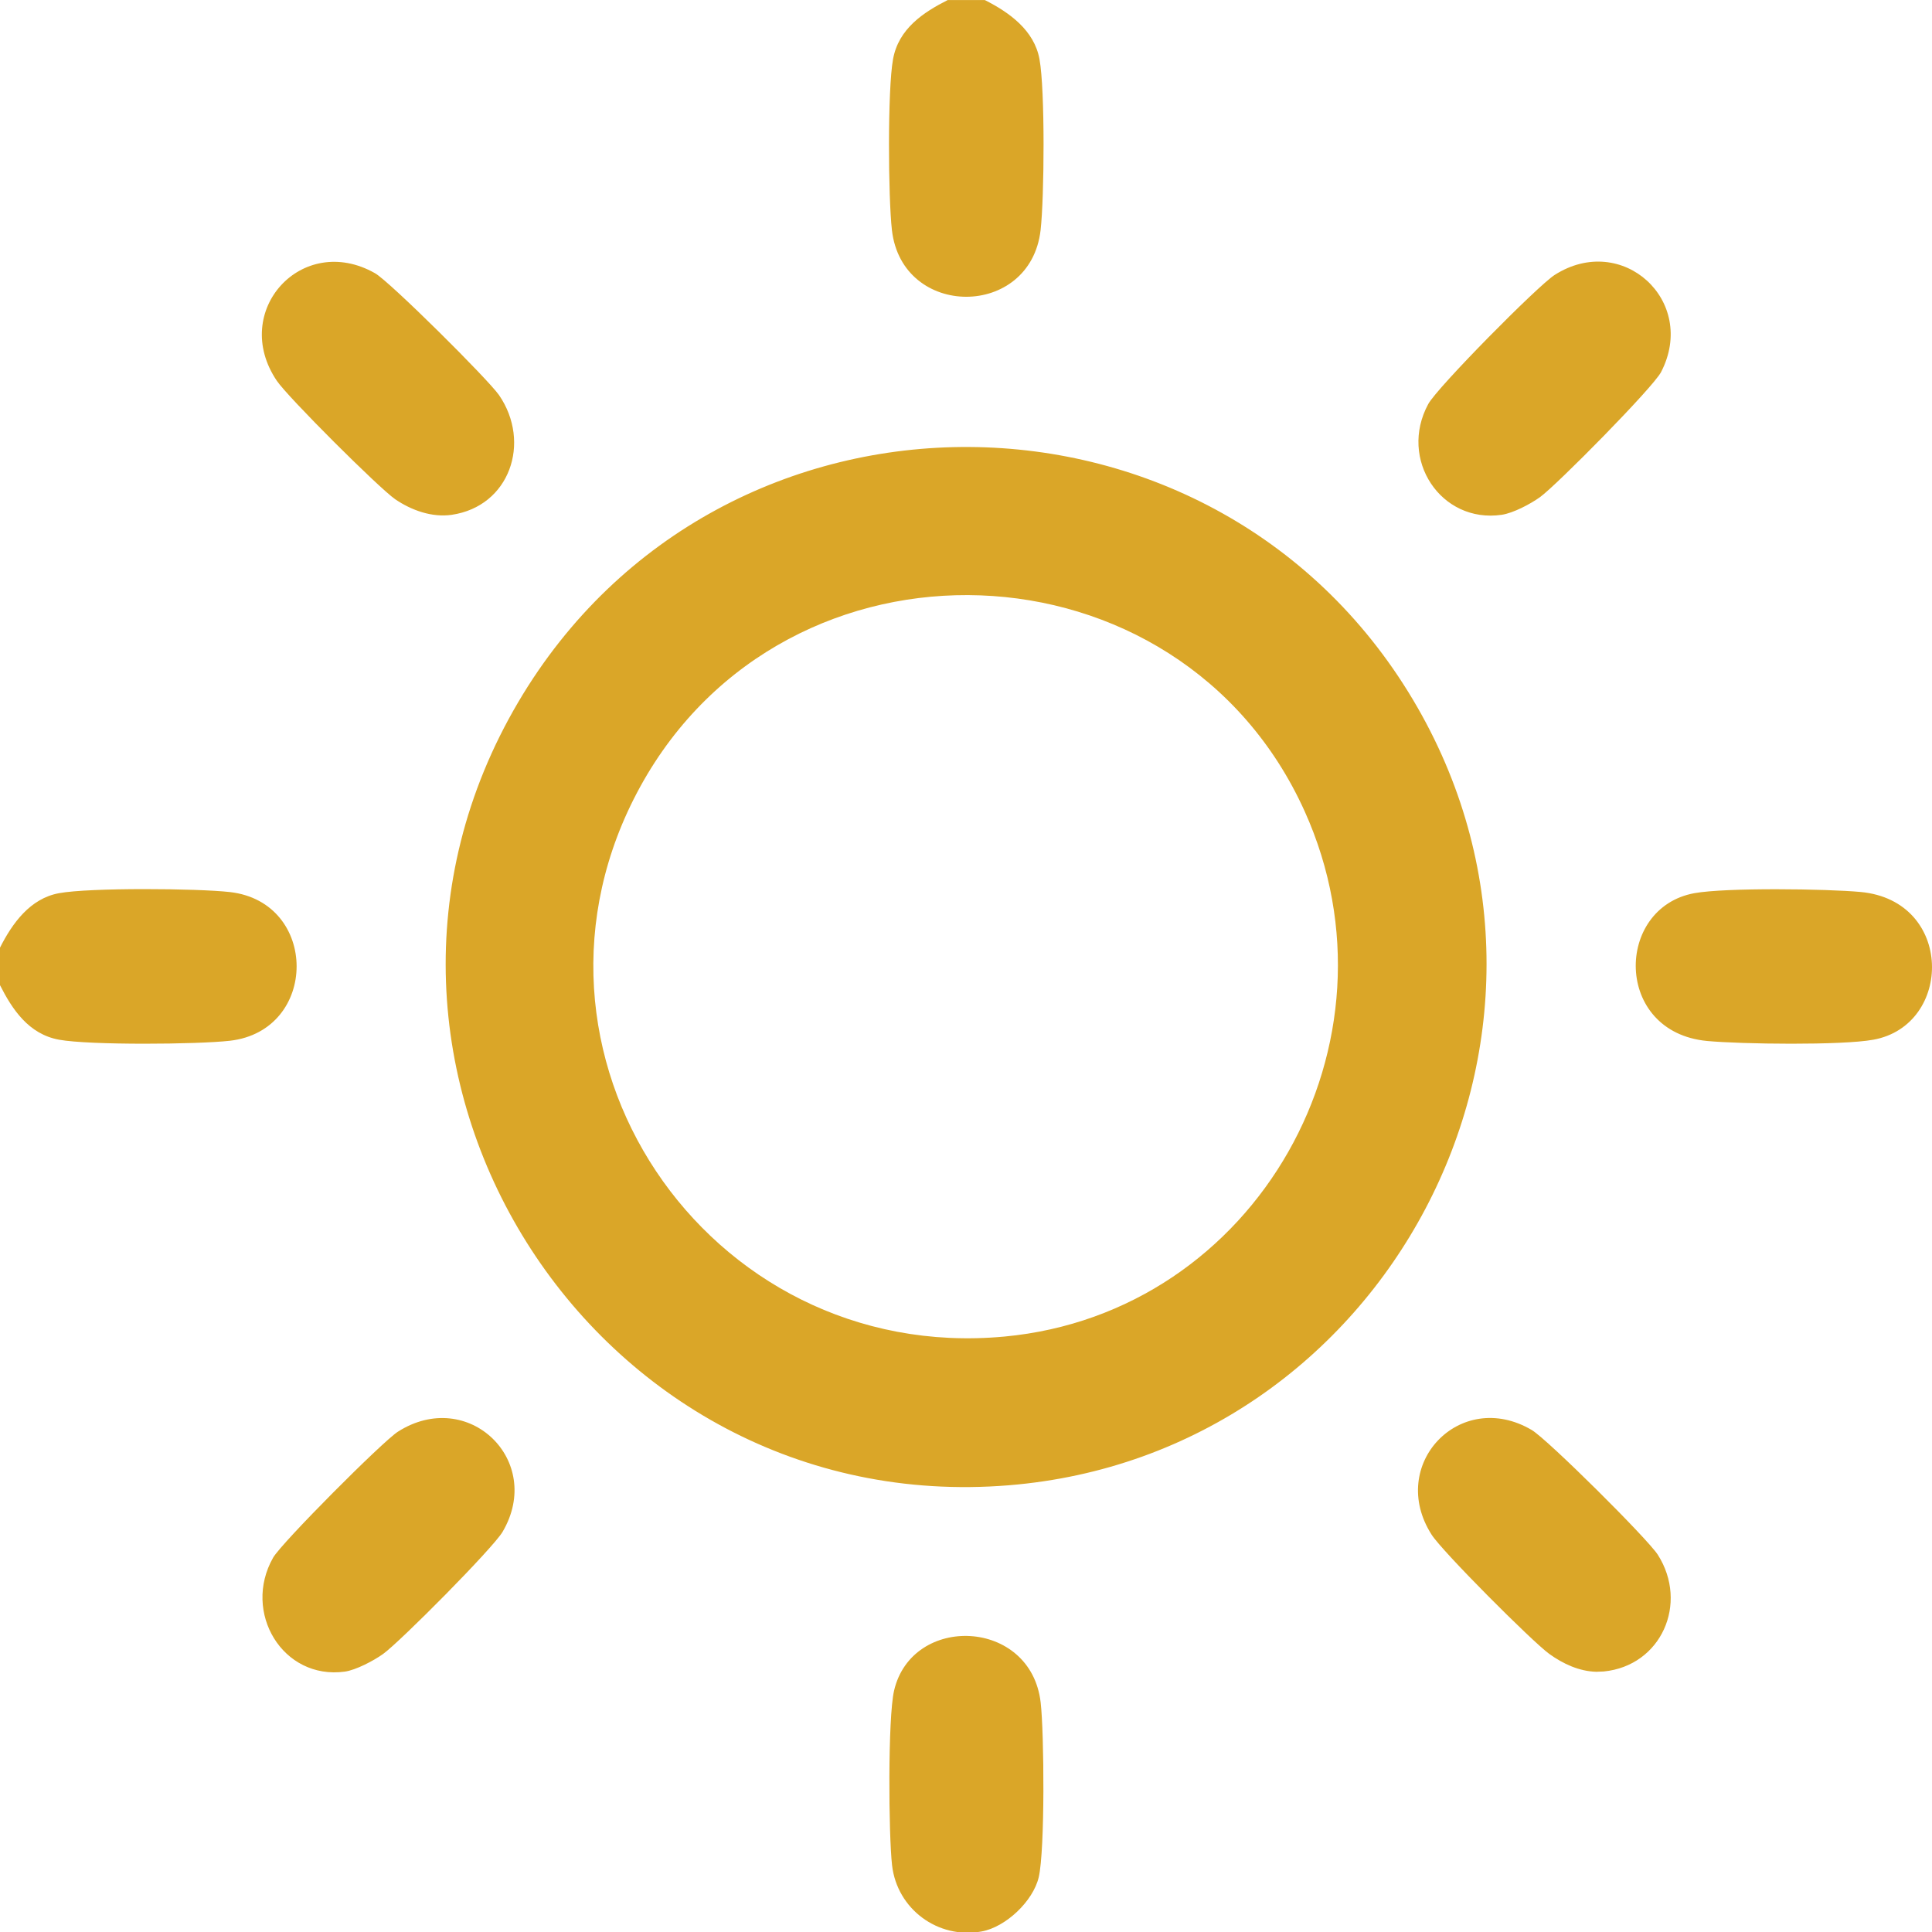 <svg width="26" height="26" viewBox="0 0 26 26" fill="none" xmlns="http://www.w3.org/2000/svg">
<path d="M14.004 3.096C13.867 4.293 12.14 4.293 12.003 3.096C11.953 2.657 11.943 1.208 12.018 0.797C12.092 0.386 12.427 0.166 12.753 0.001H13.254C13.58 0.166 13.918 0.405 13.989 0.797C14.065 1.208 14.054 2.657 14.004 3.096ZM20.209 6.928C19.391 7.047 18.817 6.181 19.221 5.437C19.343 5.213 20.695 3.845 20.922 3.7C21.831 3.12 22.849 4.05 22.354 5.007C22.246 5.215 20.949 6.528 20.725 6.69C20.594 6.784 20.364 6.905 20.209 6.928ZM6.081 6.928C5.814 6.967 5.538 6.868 5.319 6.719C5.101 6.569 3.874 5.345 3.725 5.124C3.093 4.188 4.065 3.12 5.047 3.677C5.246 3.79 6.571 5.107 6.717 5.319C7.152 5.955 6.86 6.813 6.08 6.928H6.081ZM13.578 19.988C7.953 20.449 4.097 14.328 6.976 9.446C9.695 4.836 16.417 4.882 19.078 9.524C21.624 13.966 18.646 19.573 13.578 19.988ZM13.515 17.987H13.516C16.916 17.67 18.96 14.028 17.558 10.919C15.877 7.194 10.583 7.003 8.616 10.587C6.664 14.146 9.503 18.36 13.515 17.987ZM3.094 14.006C2.655 14.056 1.206 14.067 0.795 13.992C0.384 13.917 0.164 13.582 -0.001 13.256V12.755C0.164 12.428 0.404 12.091 0.795 12.02C1.206 11.944 2.655 11.955 3.094 12.005C4.291 12.141 4.291 13.868 3.094 14.006ZM25.211 13.992C24.785 14.07 23.434 14.052 22.973 14.009C21.716 13.89 21.73 12.216 22.802 12.02C23.228 11.943 24.579 11.961 25.041 12.004C26.297 12.123 26.283 13.797 25.211 13.992ZM21.482 22.498C21.253 22.492 21.036 22.392 20.85 22.258C20.619 22.091 19.409 20.878 19.266 20.653C18.666 19.713 19.649 18.677 20.613 19.244C20.827 19.371 22.172 20.708 22.31 20.923C22.728 21.579 22.356 22.418 21.582 22.494L21.482 22.498ZM4.64 22.496C3.805 22.61 3.258 21.699 3.675 20.963C3.789 20.763 5.149 19.398 5.355 19.267C6.3 18.665 7.327 19.655 6.764 20.614C6.634 20.835 5.386 22.092 5.156 22.258C5.029 22.349 4.79 22.475 4.64 22.496ZM13.209 25.993C12.621 26.099 12.072 25.69 12.005 25.102C11.958 24.688 11.947 23.12 12.032 22.752C12.273 21.716 13.875 21.776 14.005 22.913C14.052 23.326 14.064 24.894 13.979 25.262C13.904 25.584 13.536 25.934 13.209 25.993Z" fill="#DAA628"/>
</svg>
